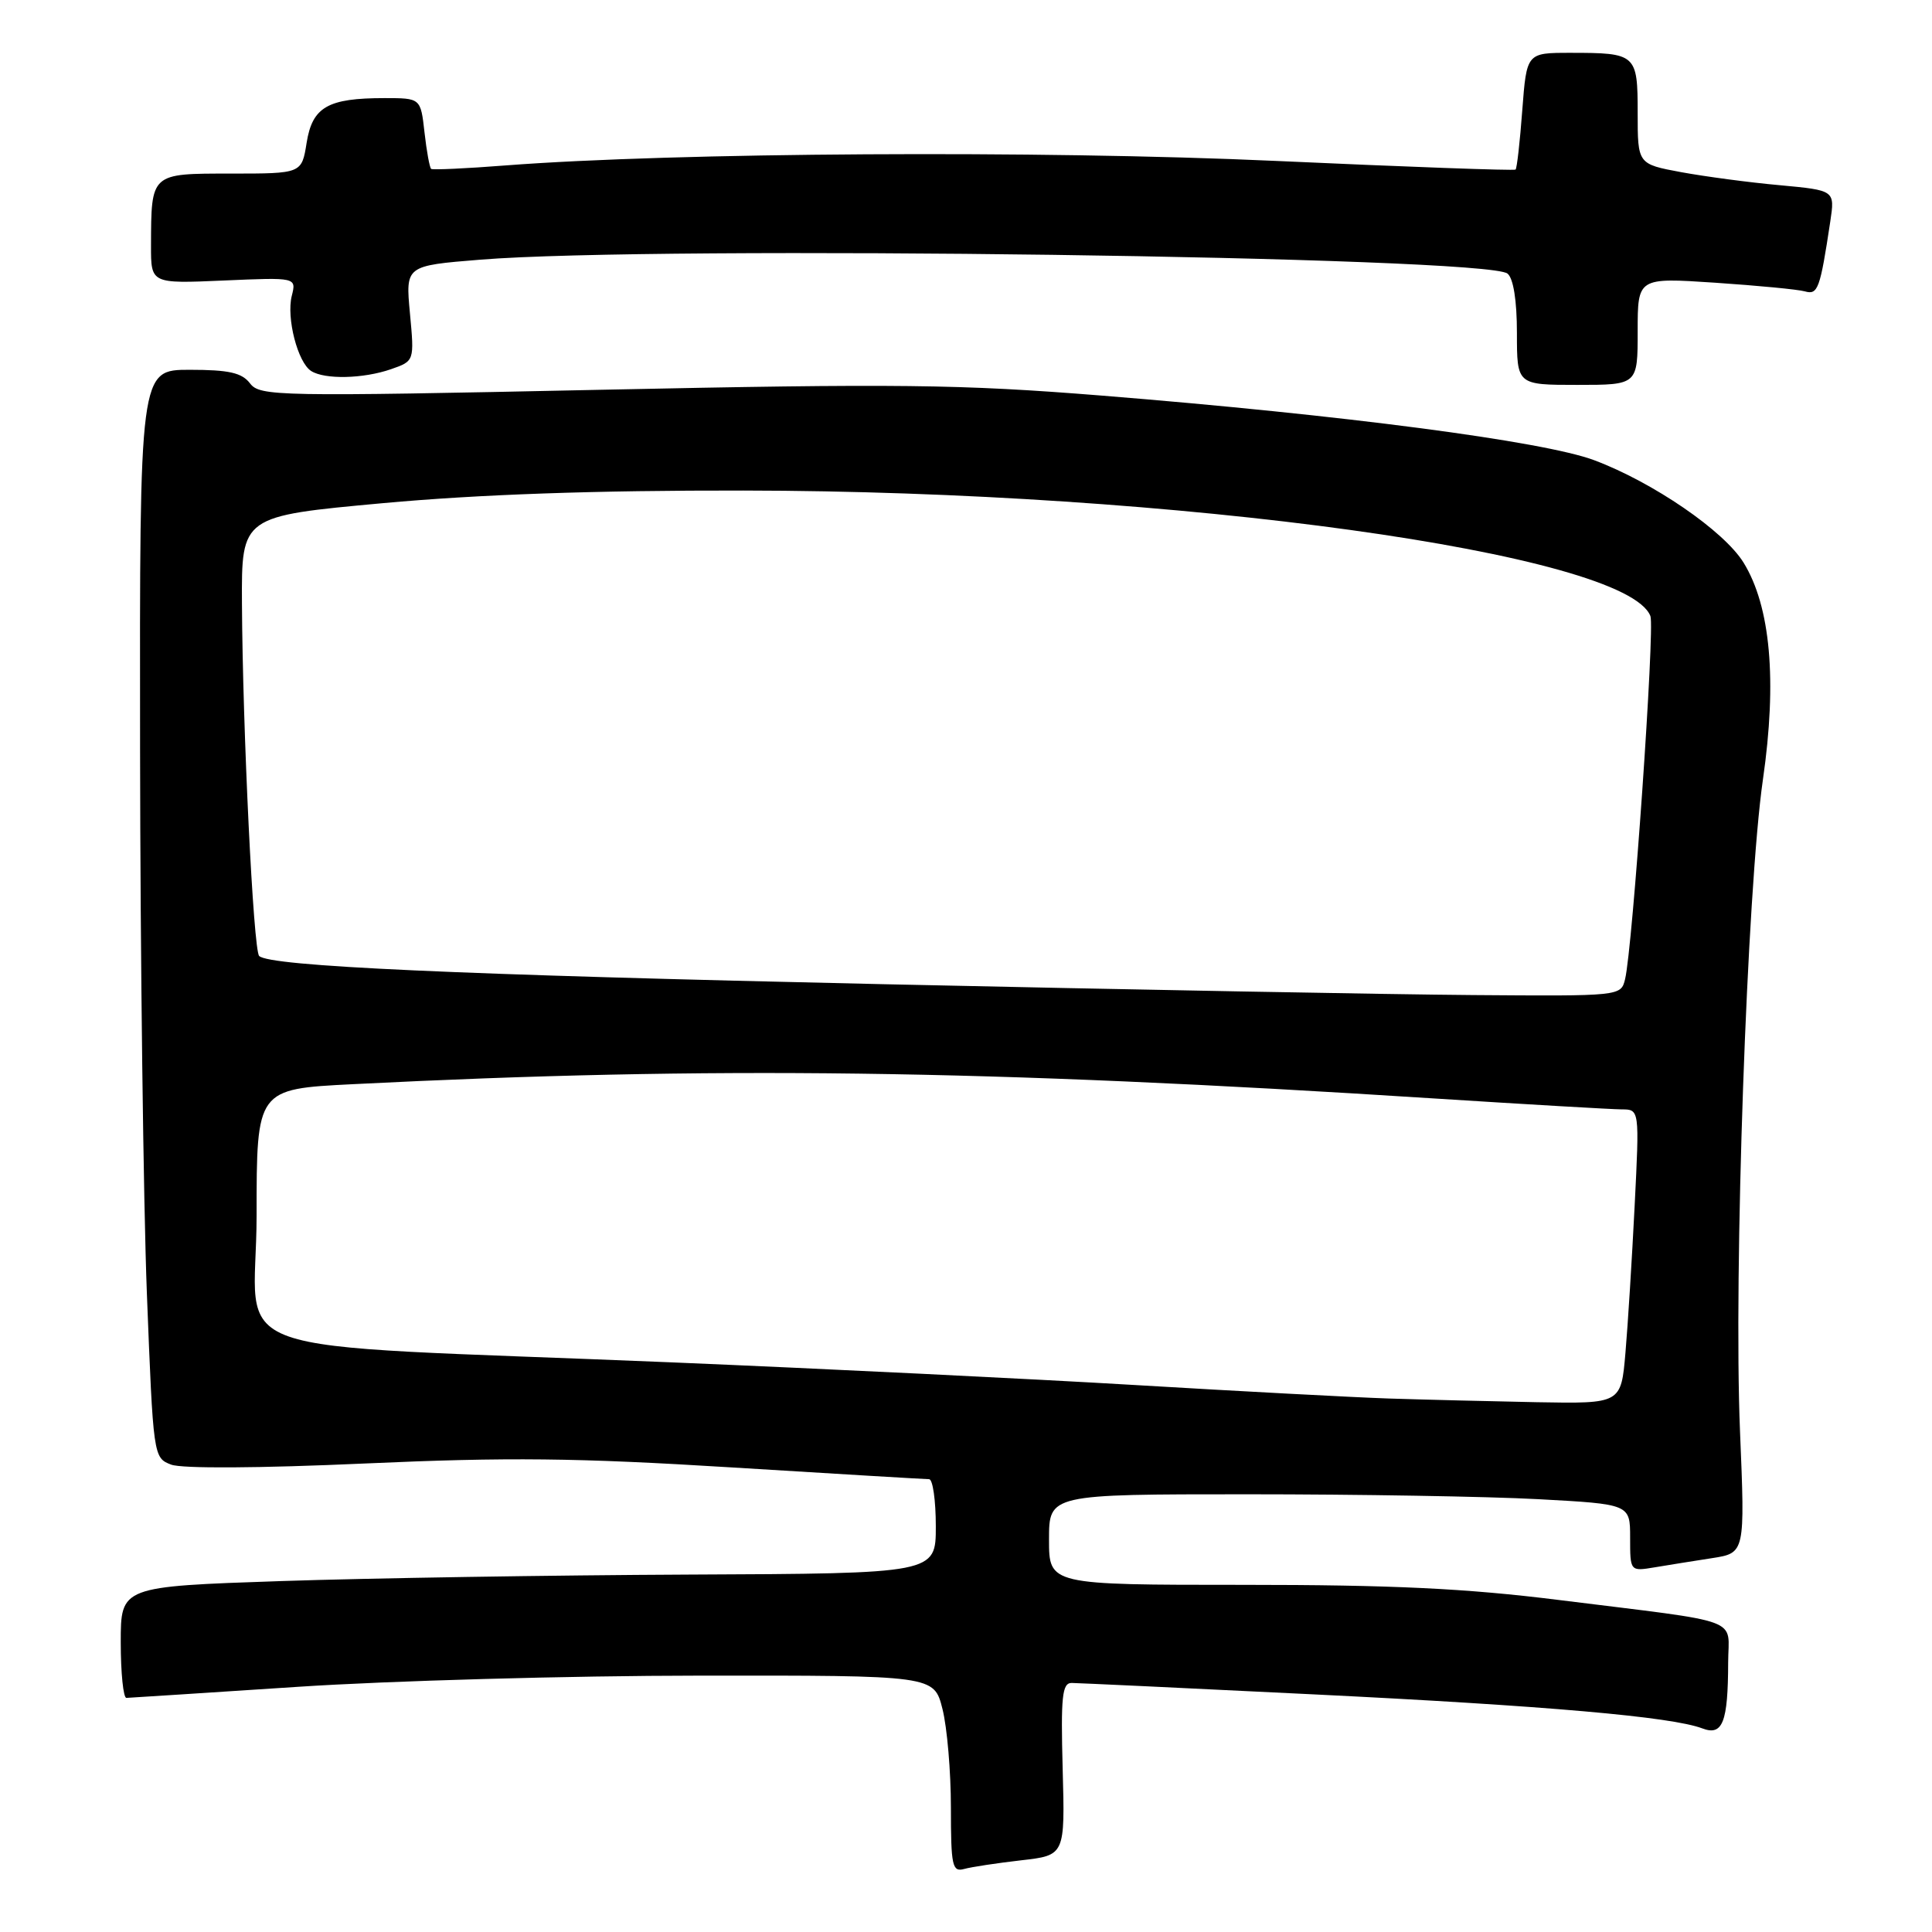 <?xml version="1.0" encoding="UTF-8" standalone="no"?>
<!DOCTYPE svg PUBLIC "-//W3C//DTD SVG 1.1//EN" "http://www.w3.org/Graphics/SVG/1.1/DTD/svg11.dtd" >
<svg xmlns="http://www.w3.org/2000/svg" xmlns:xlink="http://www.w3.org/1999/xlink" version="1.1" viewBox="0 0 256 256">
 <g >
 <path fill="currentColor"
d=" M 135.31 246.50 C 141.12 245.84 141.12 245.84 140.81 234.42 C 140.55 224.79 140.74 223.00 142.00 223.00 C 142.82 223.01 157.22 223.68 174.00 224.51 C 204.90 226.02 221.50 227.48 225.56 229.02 C 228.26 230.05 228.97 228.24 228.99 220.30 C 229.00 214.21 231.45 215.11 206.50 212.00 C 194.25 210.47 184.46 210.00 164.75 210.00 C 139.00 210.00 139.00 210.00 139.00 204.00 C 139.00 198.00 139.00 198.00 165.34 198.00 C 179.83 198.00 197.16 198.29 203.84 198.65 C 216.00 199.31 216.00 199.31 216.00 203.76 C 216.00 208.22 216.00 208.22 219.25 207.68 C 221.04 207.38 224.46 206.83 226.87 206.46 C 231.23 205.78 231.23 205.78 230.56 189.64 C 229.70 168.83 231.49 117.85 233.60 103.27 C 235.49 90.17 234.61 80.35 231.03 74.55 C 228.44 70.35 219.03 63.90 211.24 60.98 C 204.55 58.47 177.96 54.99 146.00 52.42 C 127.17 50.91 118.91 50.82 79.50 51.65 C 36.70 52.56 34.43 52.51 33.13 50.80 C 32.05 49.39 30.34 49.00 25.13 49.00 C 18.50 49.00 18.50 49.00 18.56 99.25 C 18.59 126.89 19.00 159.33 19.46 171.33 C 20.31 193.04 20.32 193.17 22.68 194.07 C 24.11 194.61 34.36 194.55 48.36 193.92 C 67.31 193.07 76.39 193.17 96.94 194.44 C 110.85 195.30 122.62 196.00 123.11 196.00 C 123.60 196.00 124.00 198.81 124.00 202.25 C 124.00 208.50 124.00 208.50 91.25 208.64 C 73.24 208.72 48.94 209.11 37.25 209.50 C 16.00 210.22 16.00 210.22 16.00 217.61 C 16.00 221.67 16.34 224.99 16.75 224.98 C 17.16 224.97 27.40 224.30 39.50 223.51 C 51.60 222.71 75.51 222.04 92.63 222.03 C 123.76 222.00 123.76 222.00 124.88 226.44 C 125.50 228.89 126.00 234.77 126.00 239.51 C 126.00 247.24 126.18 248.08 127.75 247.65 C 128.71 247.38 132.11 246.87 135.31 246.50 Z  M 217.00 43.89 C 217.00 36.78 217.00 36.78 227.25 37.46 C 232.89 37.84 238.25 38.35 239.16 38.61 C 240.88 39.10 241.17 38.31 242.52 29.36 C 243.14 25.22 243.14 25.22 235.82 24.54 C 231.79 24.18 225.91 23.39 222.75 22.81 C 217.00 21.74 217.00 21.74 217.00 14.98 C 217.00 7.16 216.82 7.00 208.06 7.00 C 202.29 7.00 202.29 7.00 201.71 14.60 C 201.40 18.78 201.00 22.32 200.82 22.47 C 200.64 22.63 186.32 22.11 169.00 21.32 C 137.91 19.91 89.34 20.20 67.00 21.92 C 61.77 22.33 57.33 22.53 57.13 22.38 C 56.93 22.22 56.53 20.05 56.25 17.55 C 55.74 13.00 55.74 13.00 50.94 13.00 C 43.43 13.00 41.39 14.17 40.63 18.92 C 39.98 23.00 39.98 23.00 30.60 23.00 C 19.93 23.00 20.04 22.90 20.01 32.55 C 20.00 37.59 20.00 37.59 29.64 37.17 C 39.28 36.75 39.28 36.75 38.66 39.21 C 37.93 42.14 39.45 48.03 41.23 49.16 C 43.03 50.31 48.16 50.19 51.81 48.92 C 54.91 47.84 54.91 47.84 54.32 41.52 C 53.73 35.21 53.73 35.21 63.62 34.41 C 87.12 32.50 196.90 33.99 199.75 36.25 C 200.53 36.87 201.00 39.82 201.00 44.12 C 201.00 51.00 201.00 51.00 209.00 51.00 C 217.00 51.00 217.00 51.00 217.00 43.89 Z  M 184.00 185.31 C 179.32 185.15 164.25 184.35 150.50 183.53 C 136.75 182.71 109.08 181.36 89.00 180.52 C 26.96 177.94 34.00 180.43 34.00 161.06 C 34.00 144.30 34.00 144.30 46.75 143.66 C 94.36 141.25 130.40 141.72 190.00 145.55 C 202.38 146.34 213.57 146.99 214.87 147.00 C 217.24 147.00 217.24 147.00 216.60 159.75 C 216.25 166.76 215.70 175.54 215.38 179.25 C 214.80 186.00 214.80 186.00 203.65 185.80 C 197.52 185.68 188.68 185.46 184.00 185.31 Z  M 117.00 130.41 C 60.37 129.16 35.71 128.04 34.34 126.67 C 33.57 125.91 32.15 96.70 32.06 79.94 C 32.00 68.39 32.00 68.39 50.75 66.67 C 63.47 65.51 78.82 64.97 98.50 65.00 C 155.92 65.07 215.50 73.31 218.69 81.64 C 219.29 83.20 216.33 125.67 215.33 129.75 C 214.78 131.99 214.74 132.00 195.14 131.85 C 184.34 131.77 149.18 131.12 117.00 130.41 Z "/>
</g>
</svg>